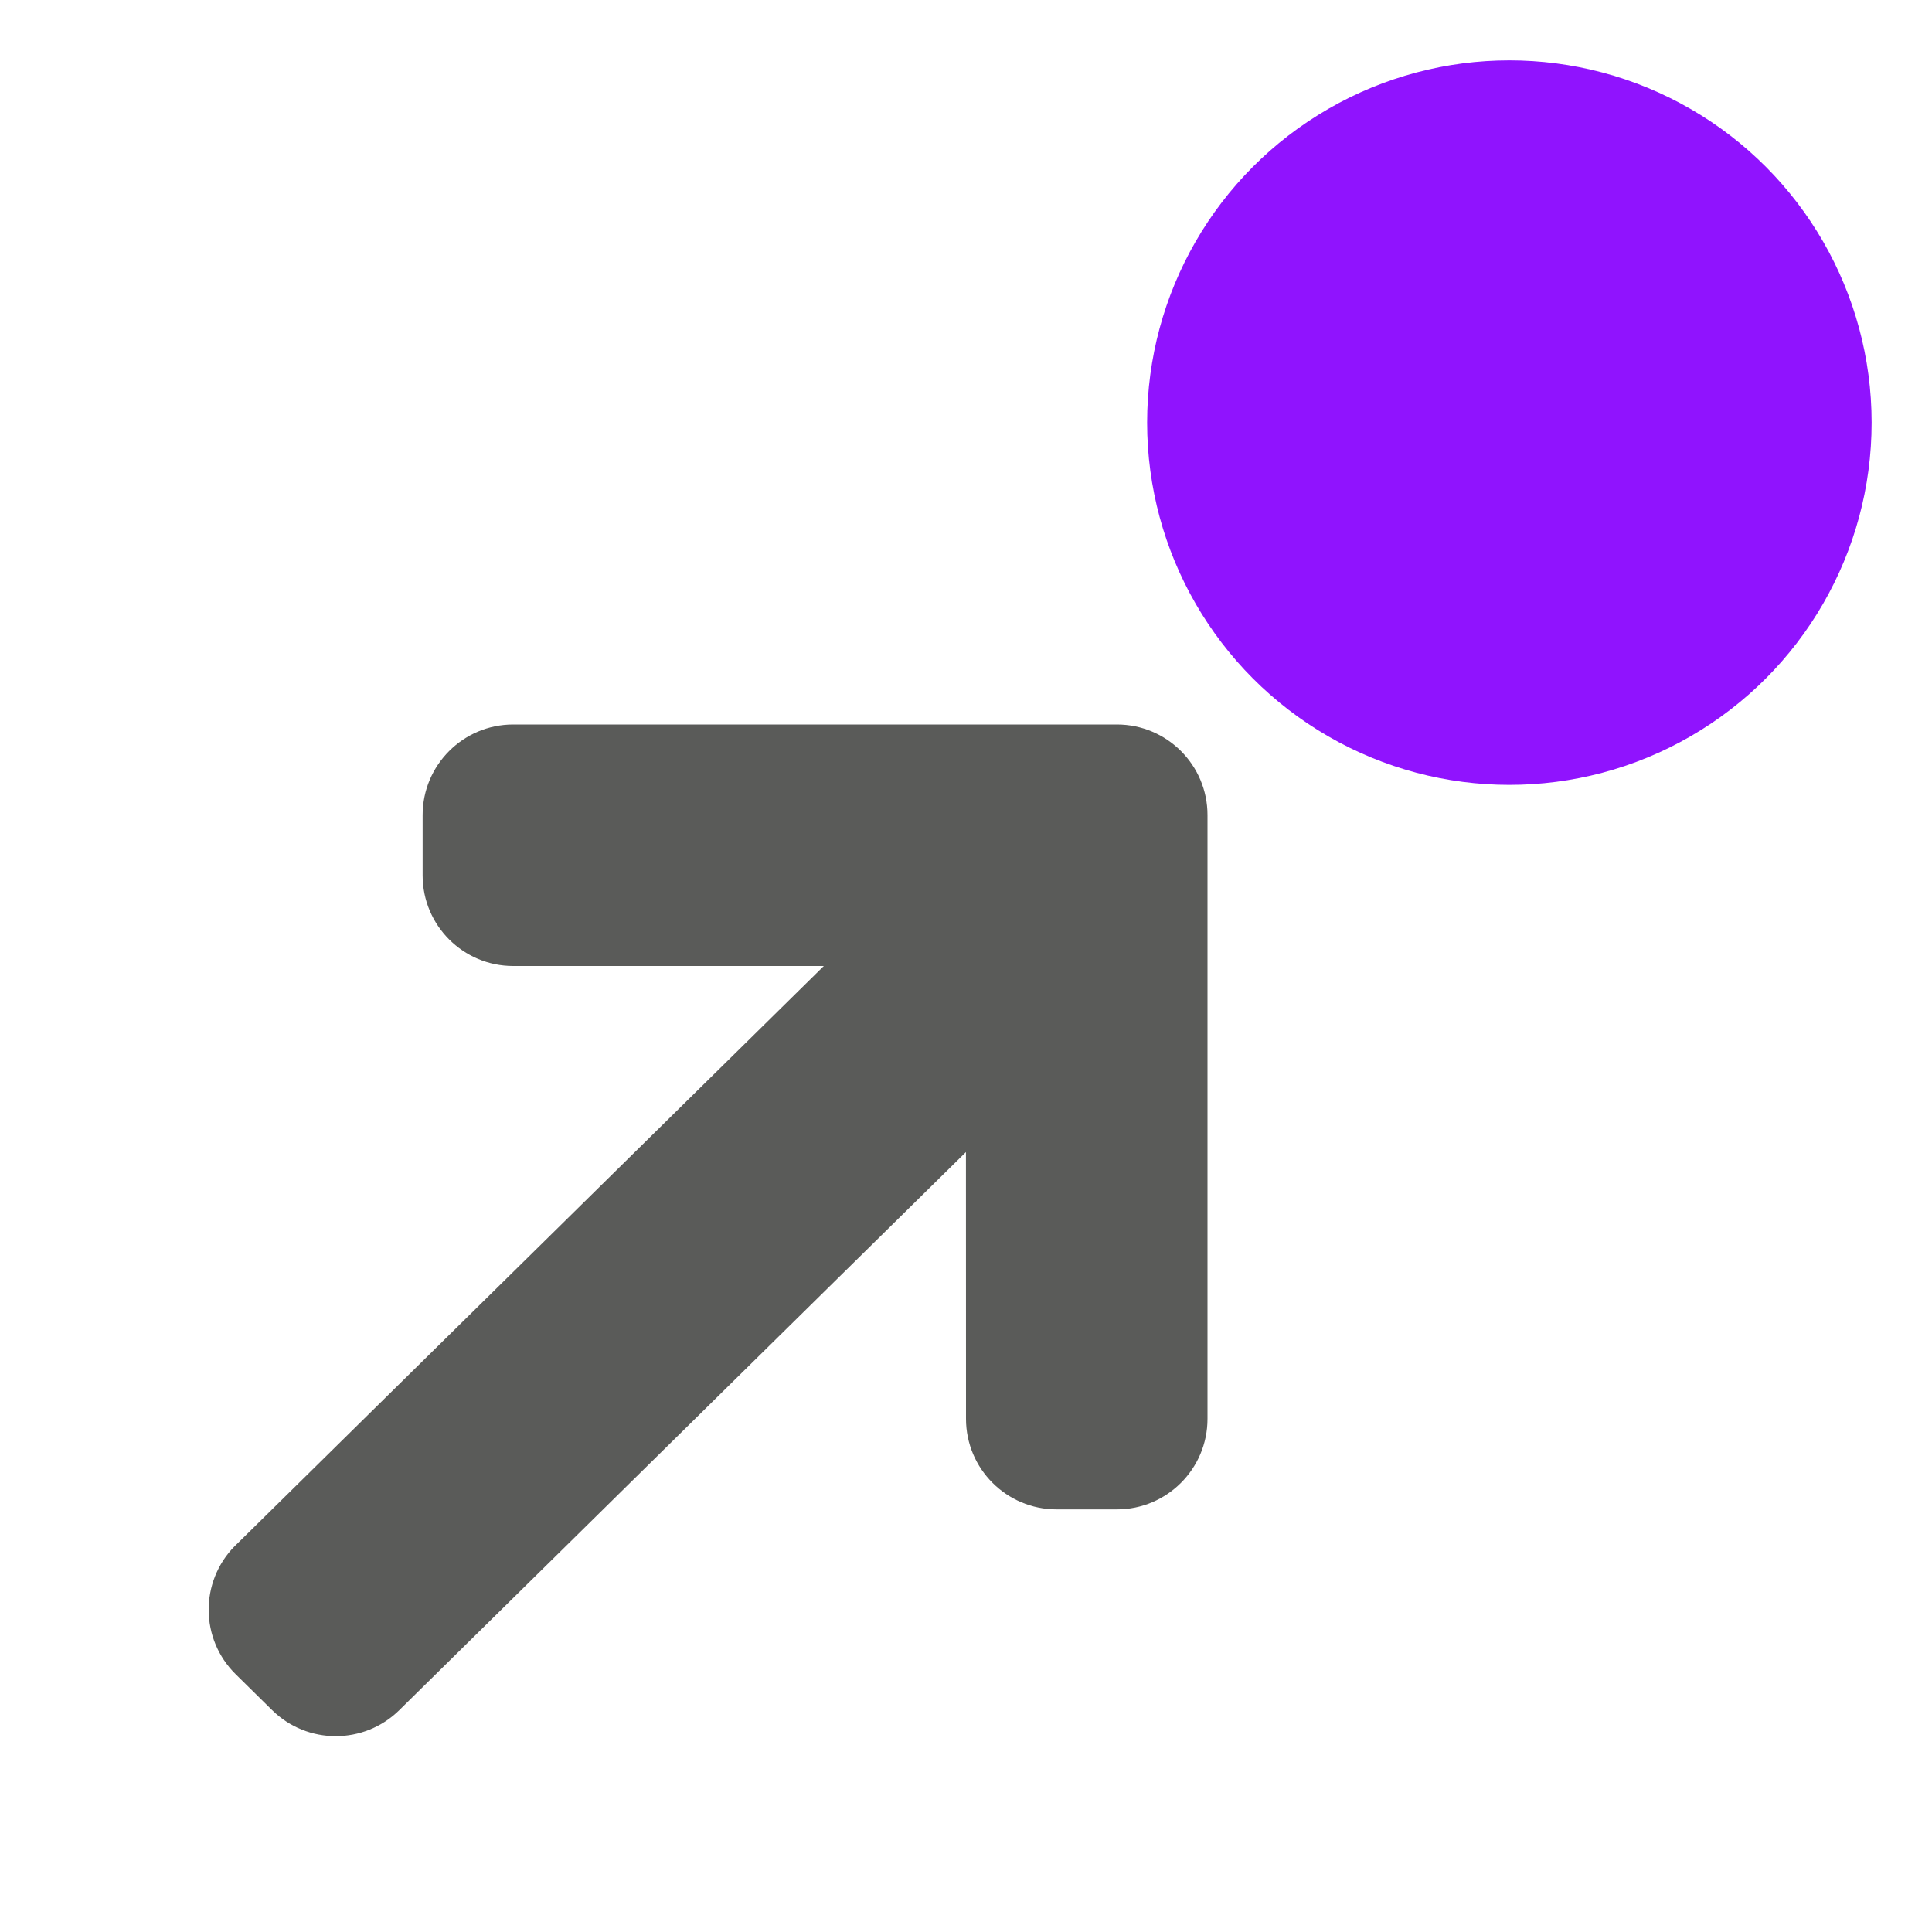 <?xml version="1.0" encoding="UTF-8"?>
<svg width="32px" height="32px" viewBox="0 0 32 32" version="1.1" xmlns="http://www.w3.org/2000/svg" xmlns:xlink="http://www.w3.org/1999/xlink">
    <title>RouteTo</title>
    <g id="RouteTo" stroke="none" stroke-width="1" fill="none" fill-rule="evenodd">
        <path d="M18.5,12 C19.328,12 20,12.672 20,13.5 L20,23.5 C20,24.328 19.328,25 18.5,25 L17.5,25 C16.672,25 16,24.328 16,23.5 L15.999,19.082 L6.613,28.326 C6.029,28.9 5.092,28.9 4.508,28.326 L3.904,27.731 C3.313,27.149 3.306,26.2 3.887,25.609 L3.904,25.593 L3.904,25.593 L13.645,16 L8.5,16 C7.672,16 7,15.328 7,14.5 L7,13.5 C7,12.672 7.672,12 8.5,12 L18.5,12 Z" id="Combined-Shape" fill="#5A5B59"></path>
        <circle id="Oval" fill="#9013FE" cx="25" cy="7" r="6"></circle>
    </g>
</svg>